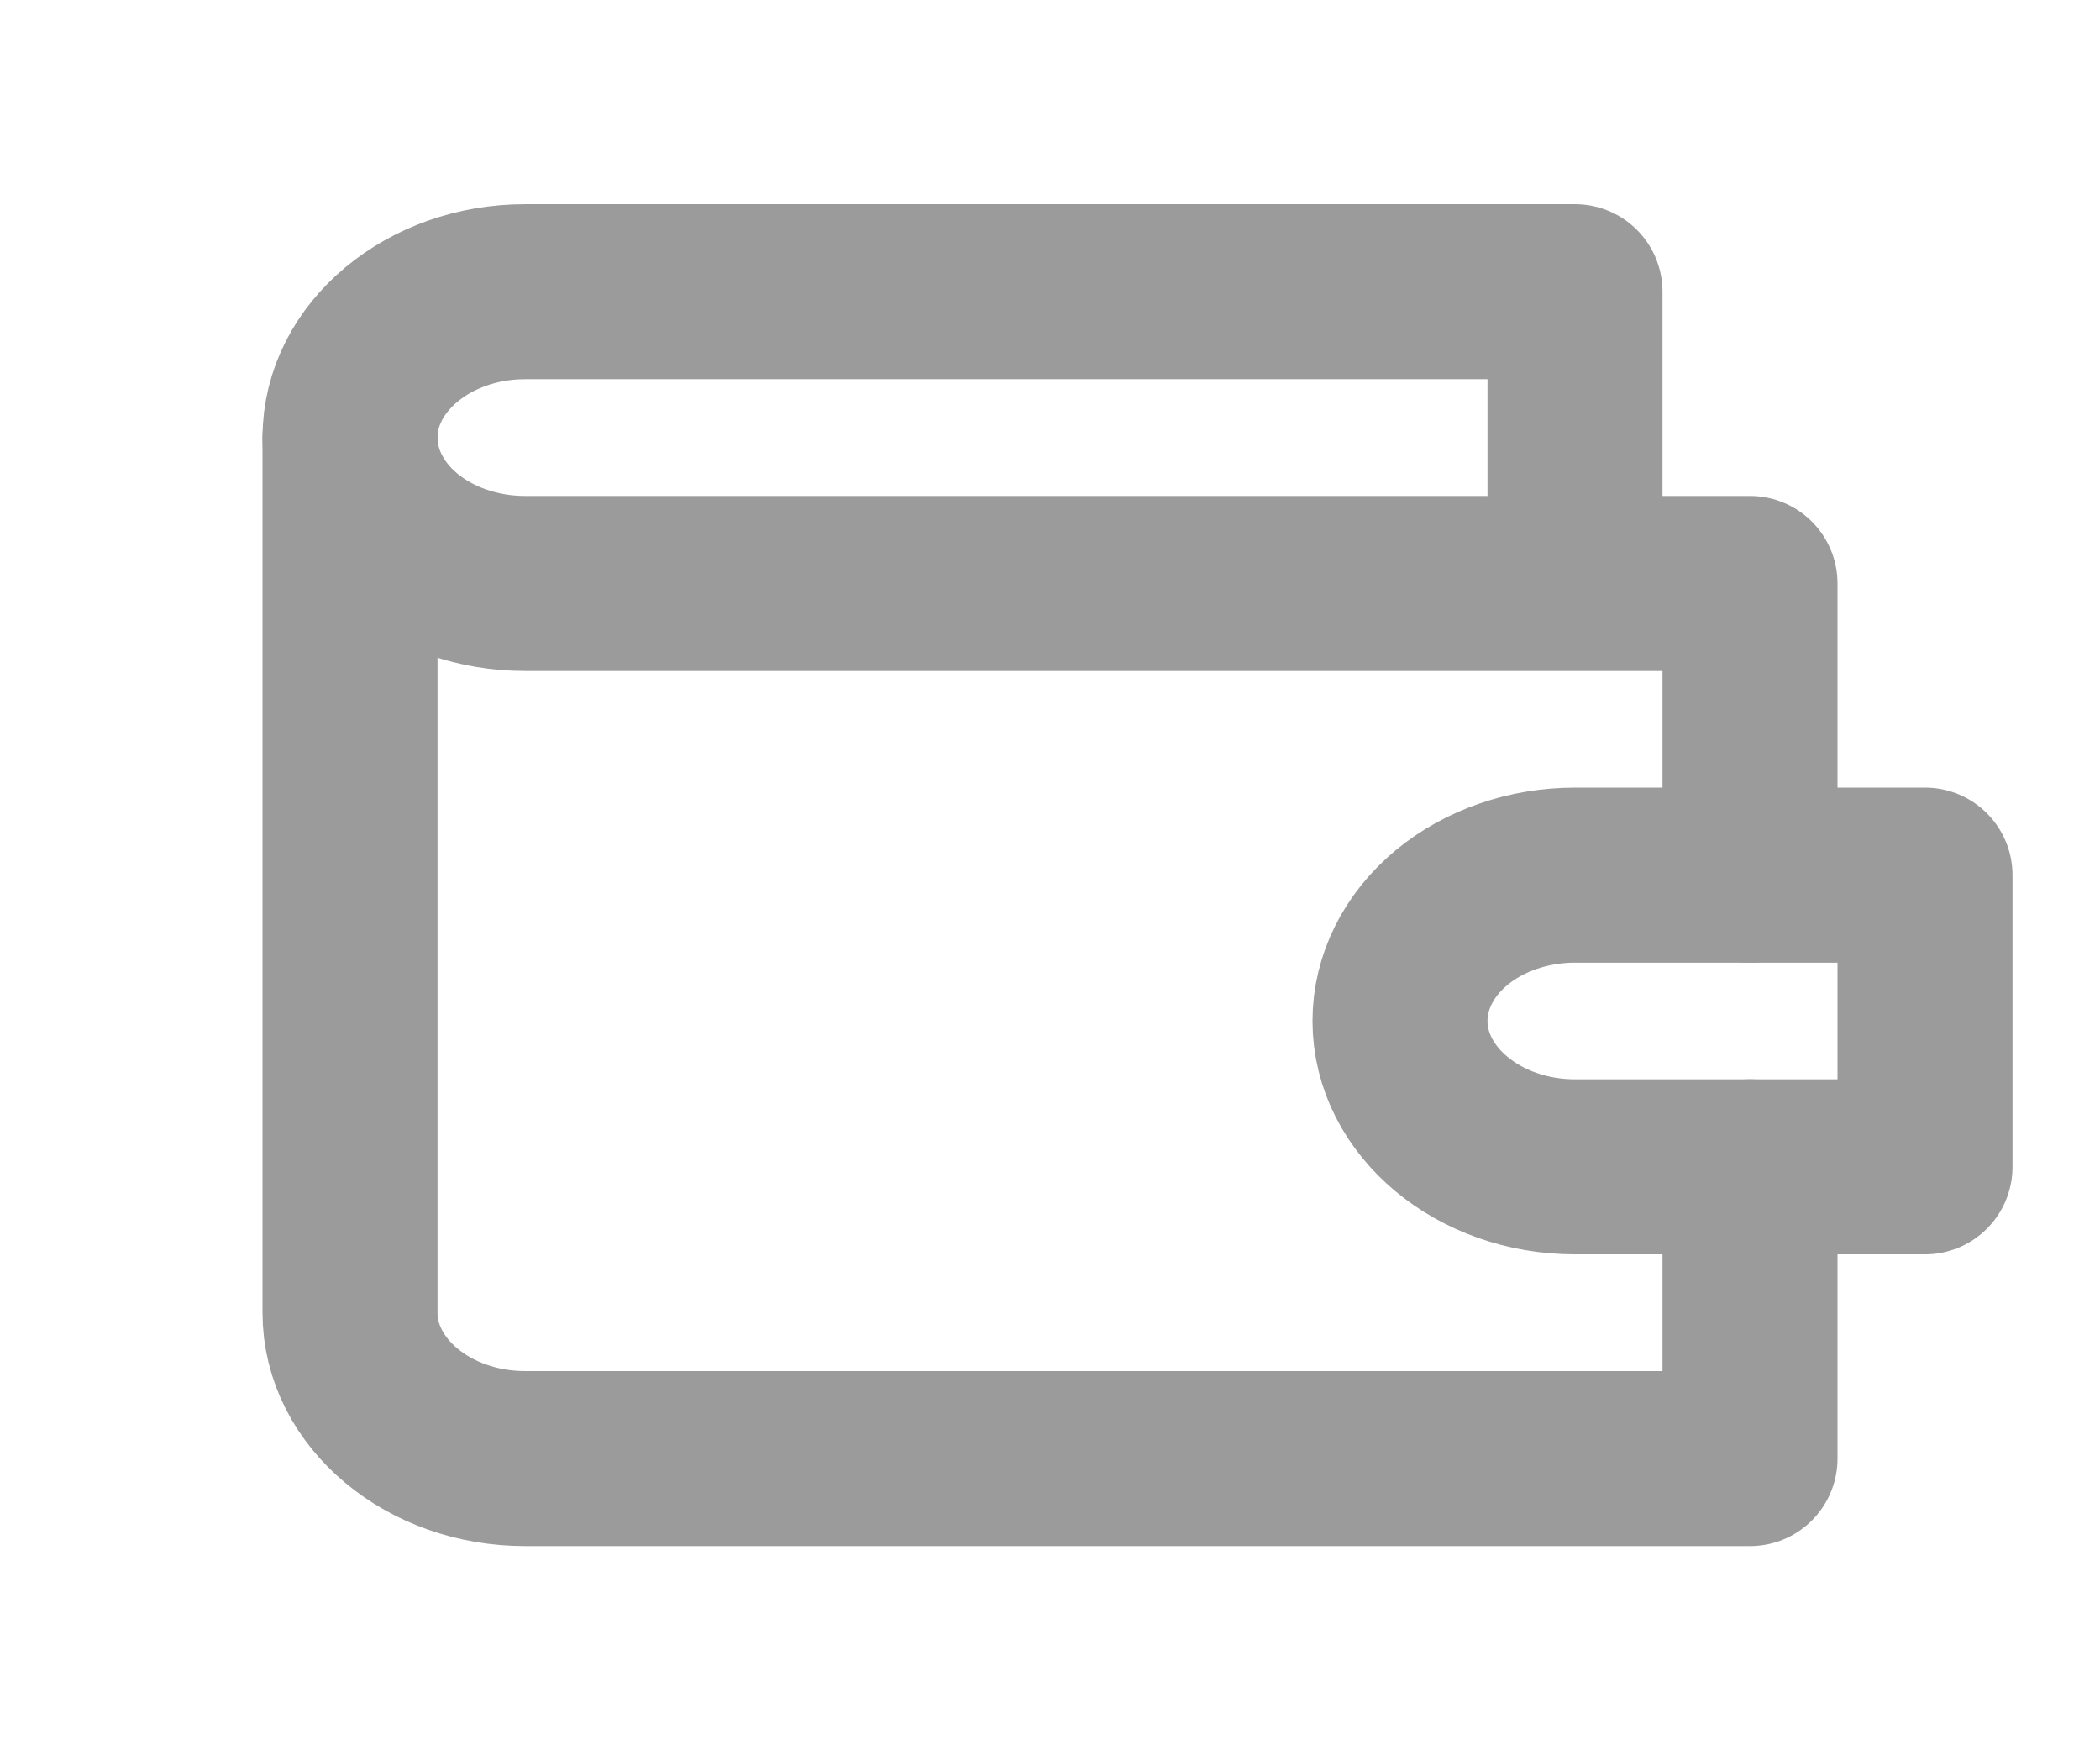 <svg width="24" height="20" viewBox="0 0 24 20" fill="none" xmlns="http://www.w3.org/2000/svg">
<path d="M20 10V6.667H6C5.47 6.667 4.961 6.491 4.586 6.179C4.211 5.866 4 5.442 4 5C4 4.083 4.9 3.333 6 3.333H18V6.667" stroke="#9B9B9B" stroke-width="2" stroke-linecap="round" stroke-linejoin="round"/>
<path d="M4 5V15C4 15.917 4.9 16.667 6 16.667H20V13.333" stroke="#9B9B9B" stroke-width="2" stroke-linecap="round" stroke-linejoin="round"/>
<path d="M18 10C17.47 10 16.961 10.176 16.586 10.488C16.211 10.801 16 11.225 16 11.667C16 12.583 16.9 13.333 18 13.333H22V10H18Z" stroke="#9B9B9B" stroke-width="2" stroke-linecap="round" stroke-linejoin="round"/>
</svg>
